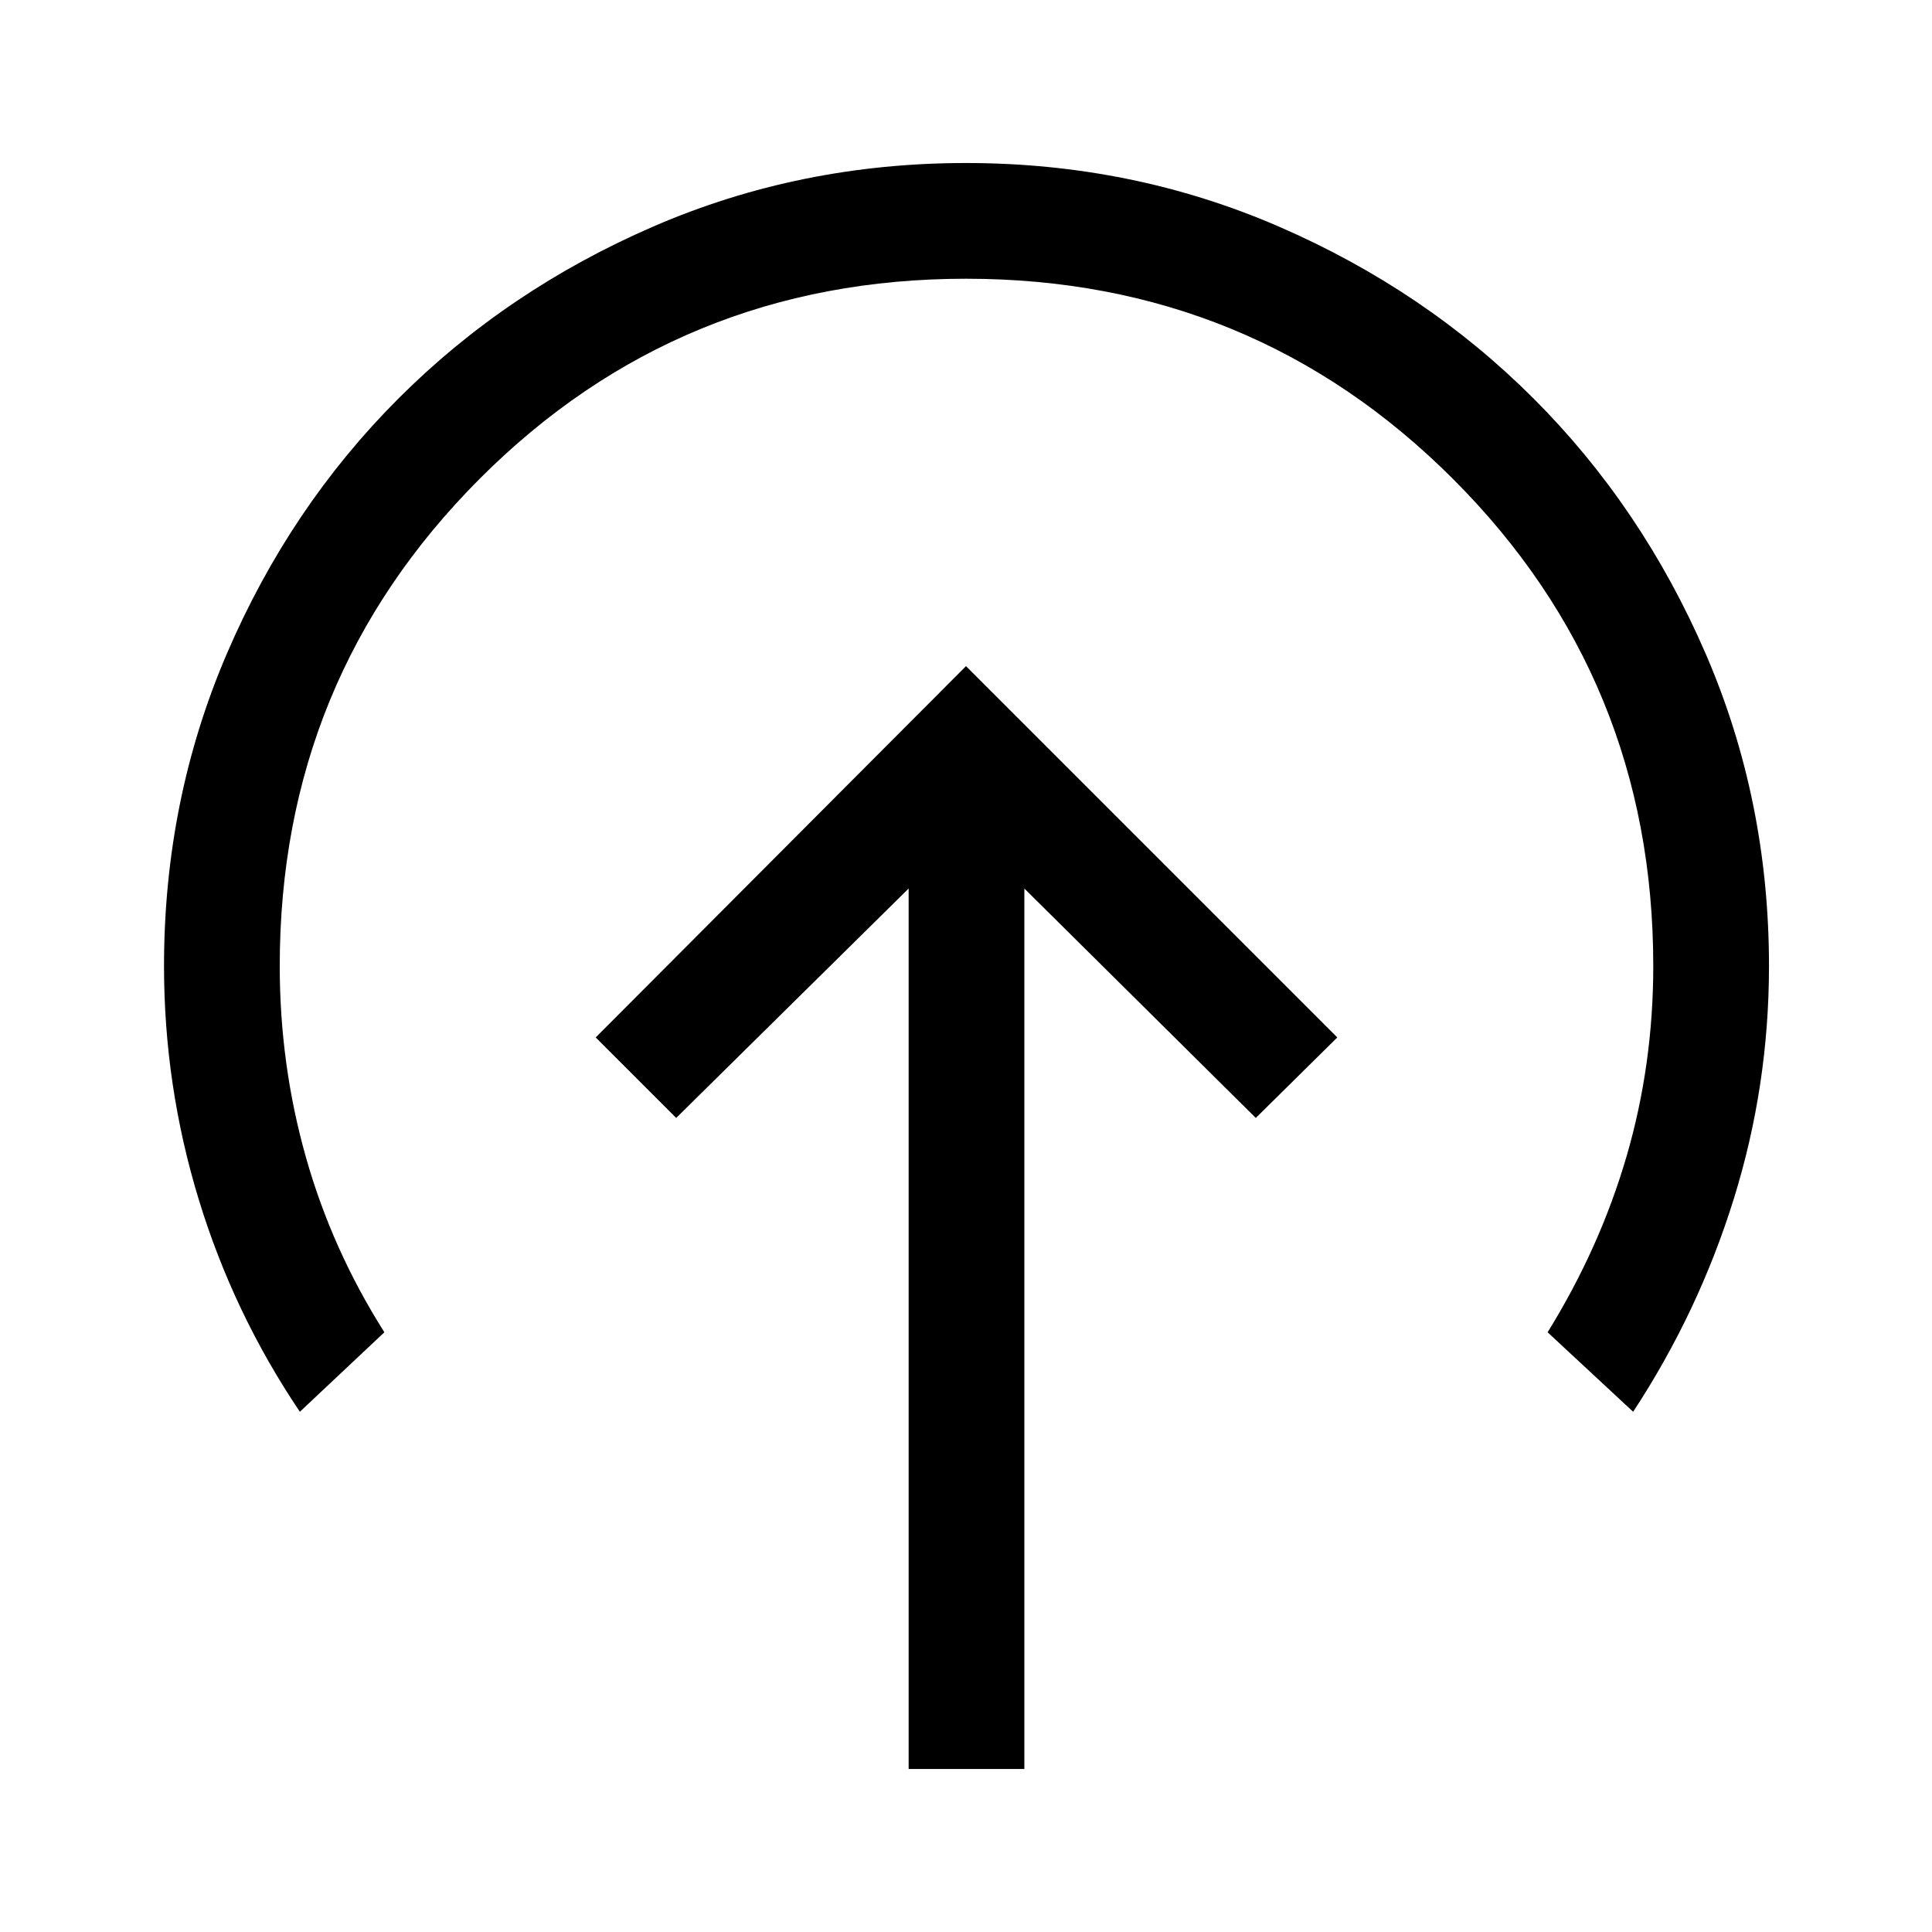 <svg xmlns="http://www.w3.org/2000/svg" height="48" viewBox="0 96 960 960" width="48"><path d="M480 427 296 611.5l40 40 115.5-114V975H509V537.5l115 114 40.5-40L480 427ZM149 797.5q-33-49-50.25-105.5T81.5 576q0-82.5 31.25-155.25T198 294q54-54 126.75-85.5T480 177q82.5 0 155.25 31.5T762 294q54 54 85.5 126.75T879 576q0 59.5-17.5 115.75t-50 105.75L769 758q26-42 39.25-87.5T821.5 576q0-142.5-99.5-242t-242-99.5q-142.5 0-241.75 99.5T139 576q0 49 13 95t39 87l-42 39.5Z"/></svg>